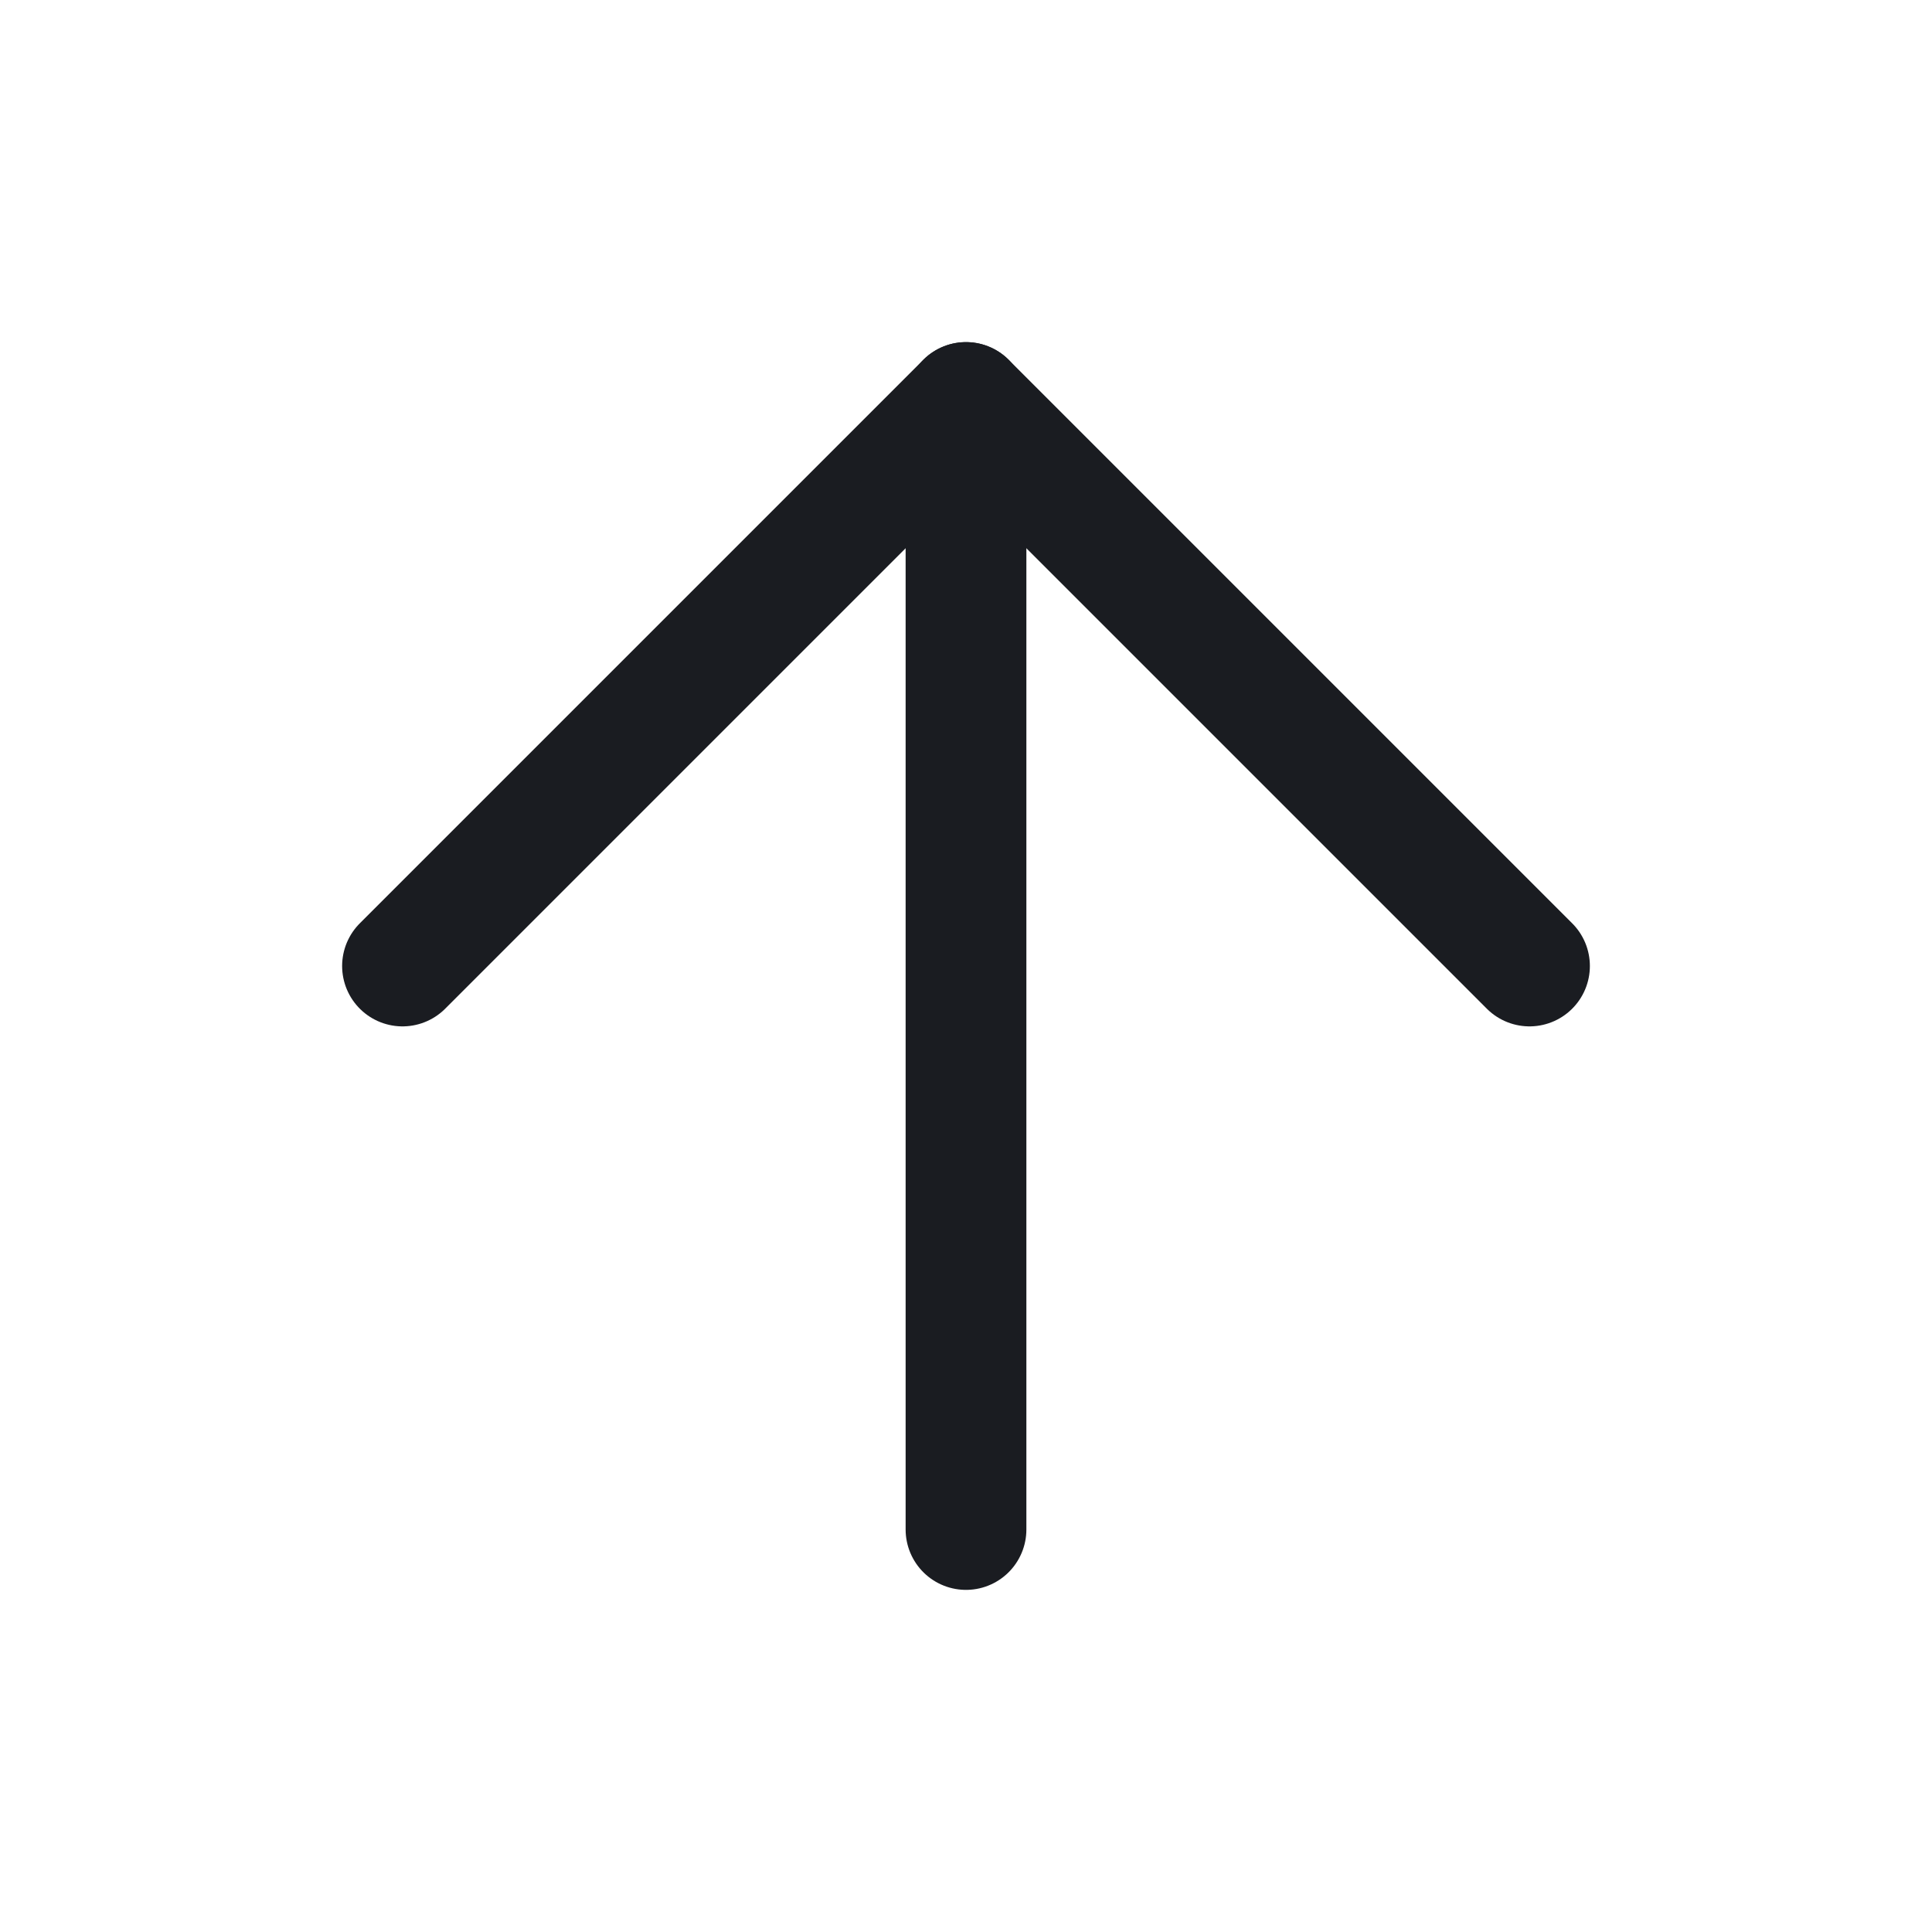<svg width="24" height="24" viewBox="0 0 24 24" fill="none" xmlns="http://www.w3.org/2000/svg">
<path d="M12 19V5" stroke="#1A1C21" stroke-width="1.5" stroke-linecap="round" stroke-linejoin="round"/>
<path d="M5 12L12 5L19 12" stroke="#1A1C21" stroke-width="1.5" stroke-linecap="round" stroke-linejoin="round"/>
</svg>
